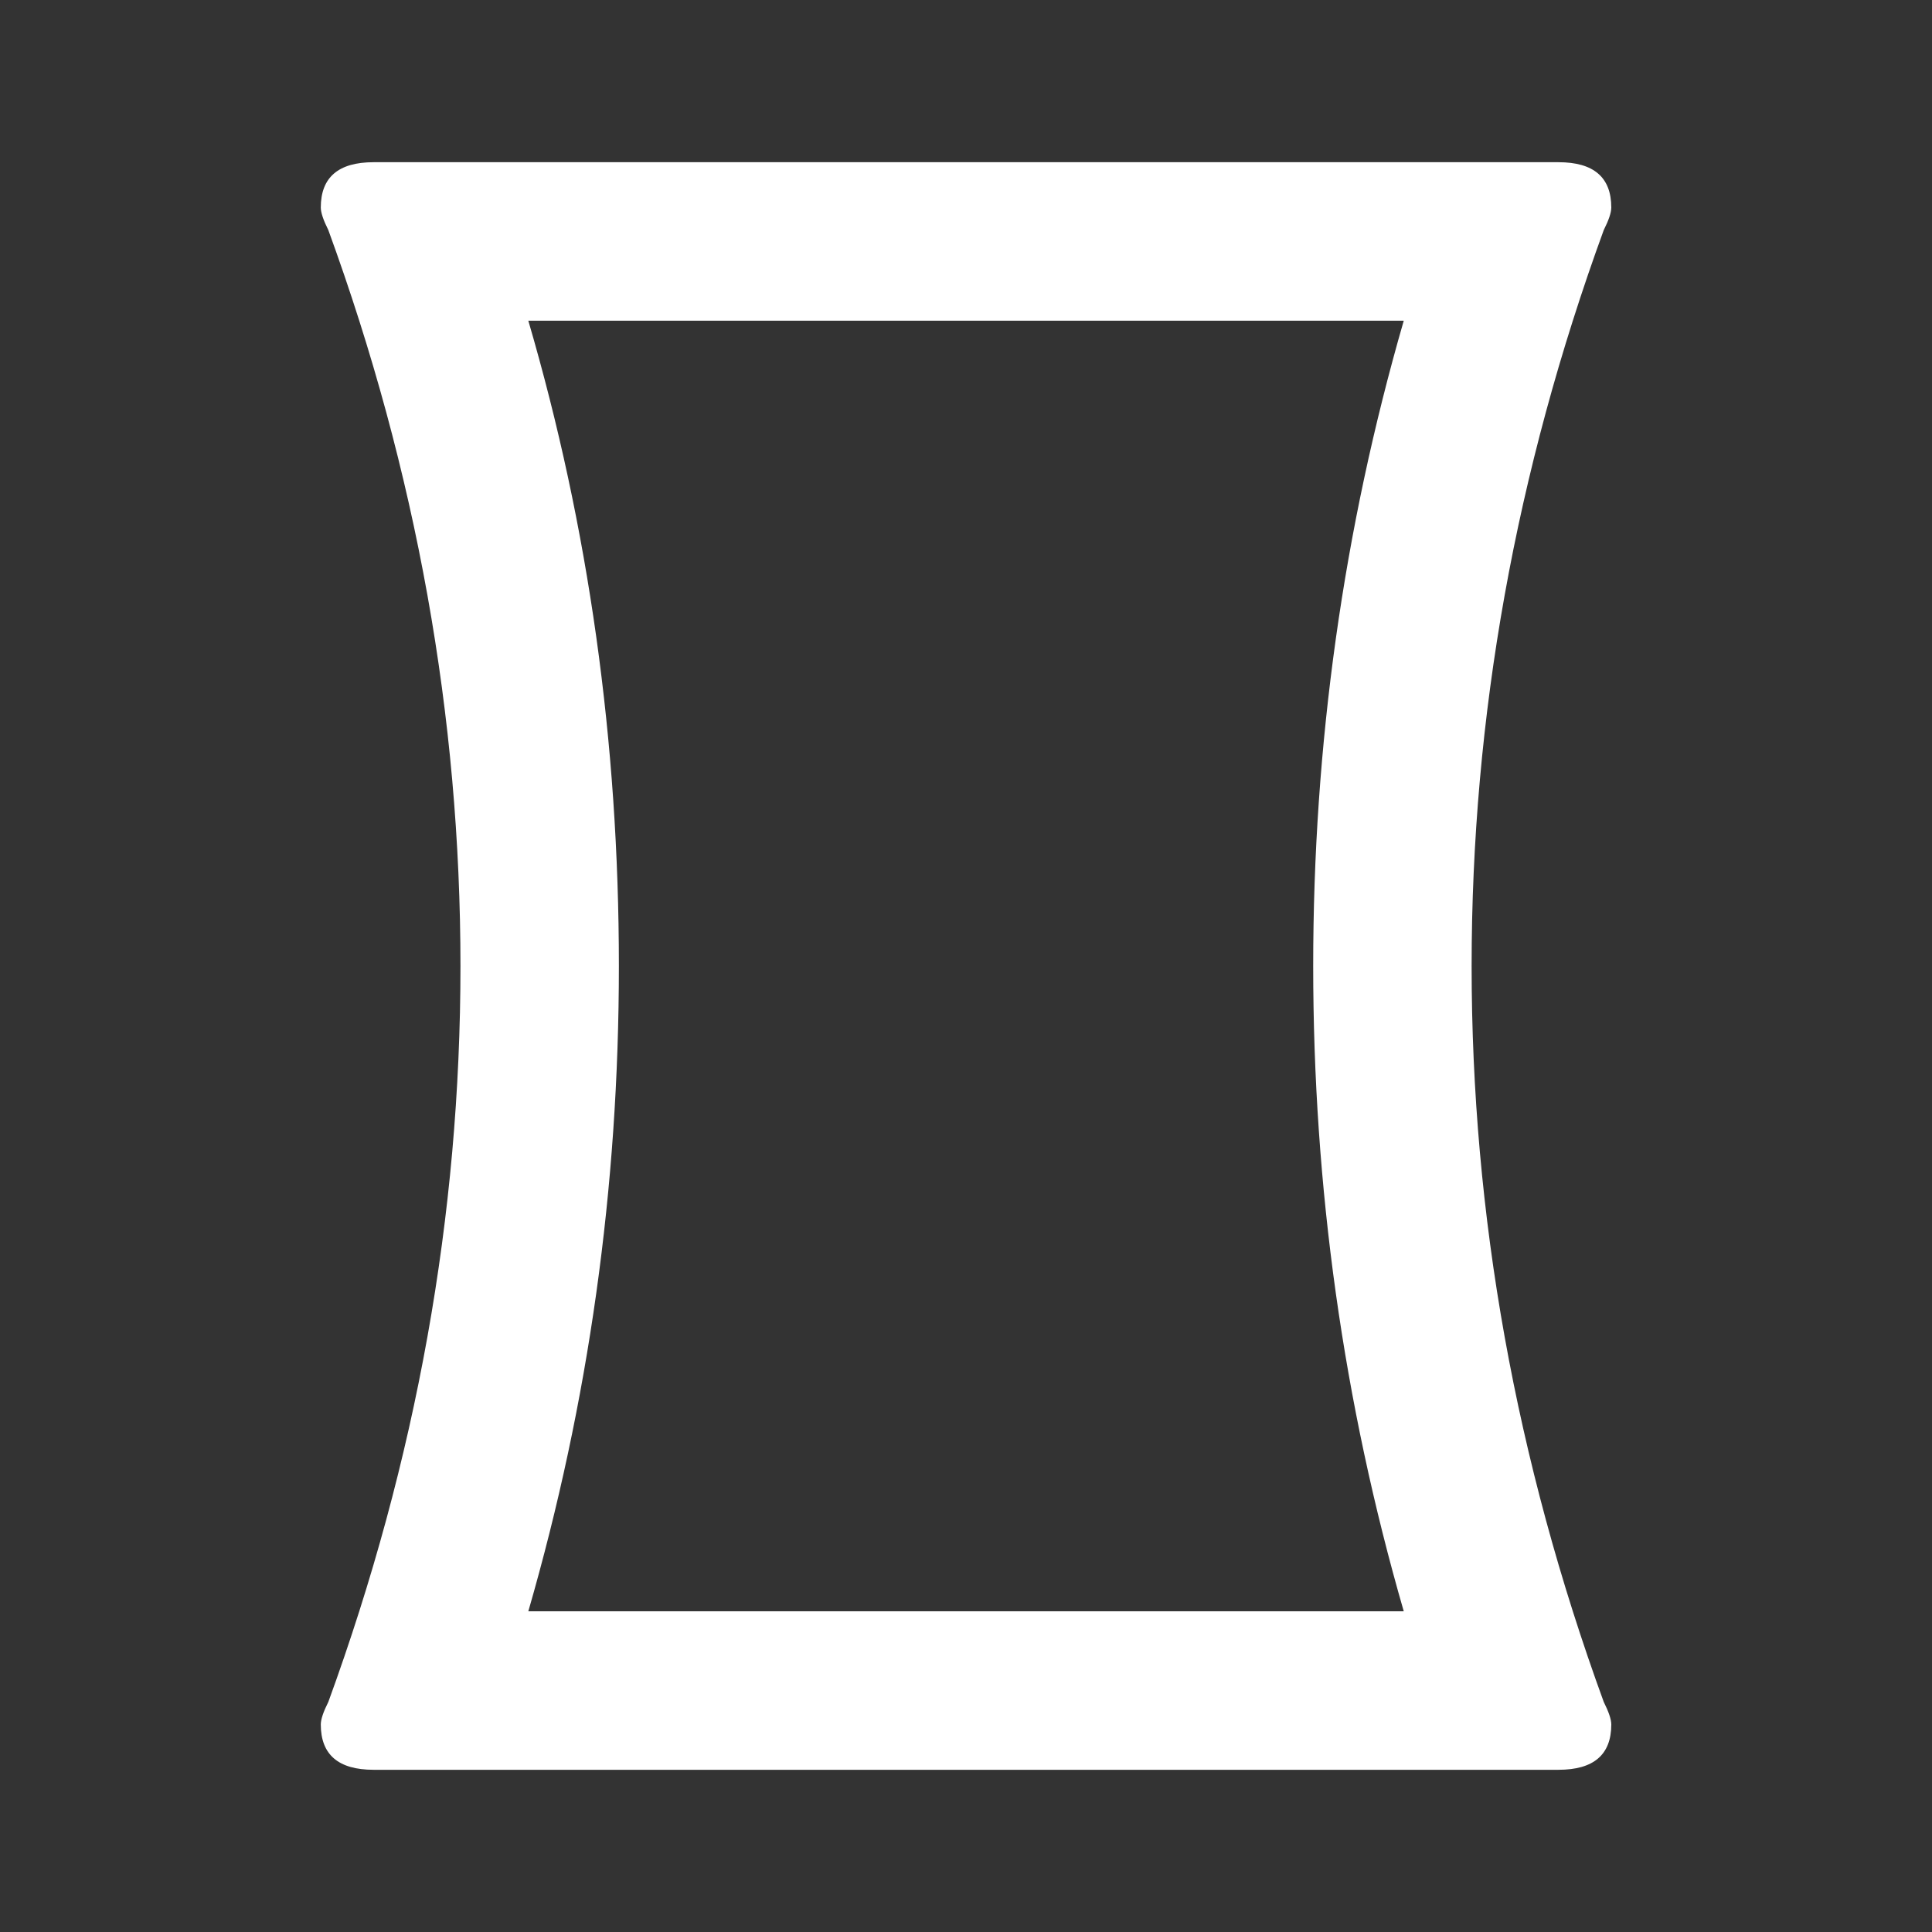 <!-- Generated by IcoMoon.io -->
<svg version="1.1" xmlns="http://www.w3.org/2000/svg" width="24" height="24" viewBox="0 0 24 24">
<rect x="0" y="0" width="24" height="24" fill="#333333" stroke="none"/>
<title>panorama_vertical</title>
<path fill="#fff" d="M6.563 20.016h10.875q-1.125-3.891-1.125-8.016t1.125-8.016h-10.875q1.125 3.844 1.125 8.016 0 4.125-1.125 8.016zM19.922 21.141q0.094 0.188 0.094 0.281 0 0.563-0.656 0.563h-14.719q-0.656 0-0.656-0.563 0-0.094 0.094-0.281 1.641-4.5 1.641-9.141t-1.641-9.141q-0.094-0.188-0.094-0.281 0-0.563 0.656-0.563h14.719q0.656 0 0.656 0.563 0 0.094-0.094 0.281-1.641 4.5-1.641 9.141t1.641 9.141z"></path>
</svg>
